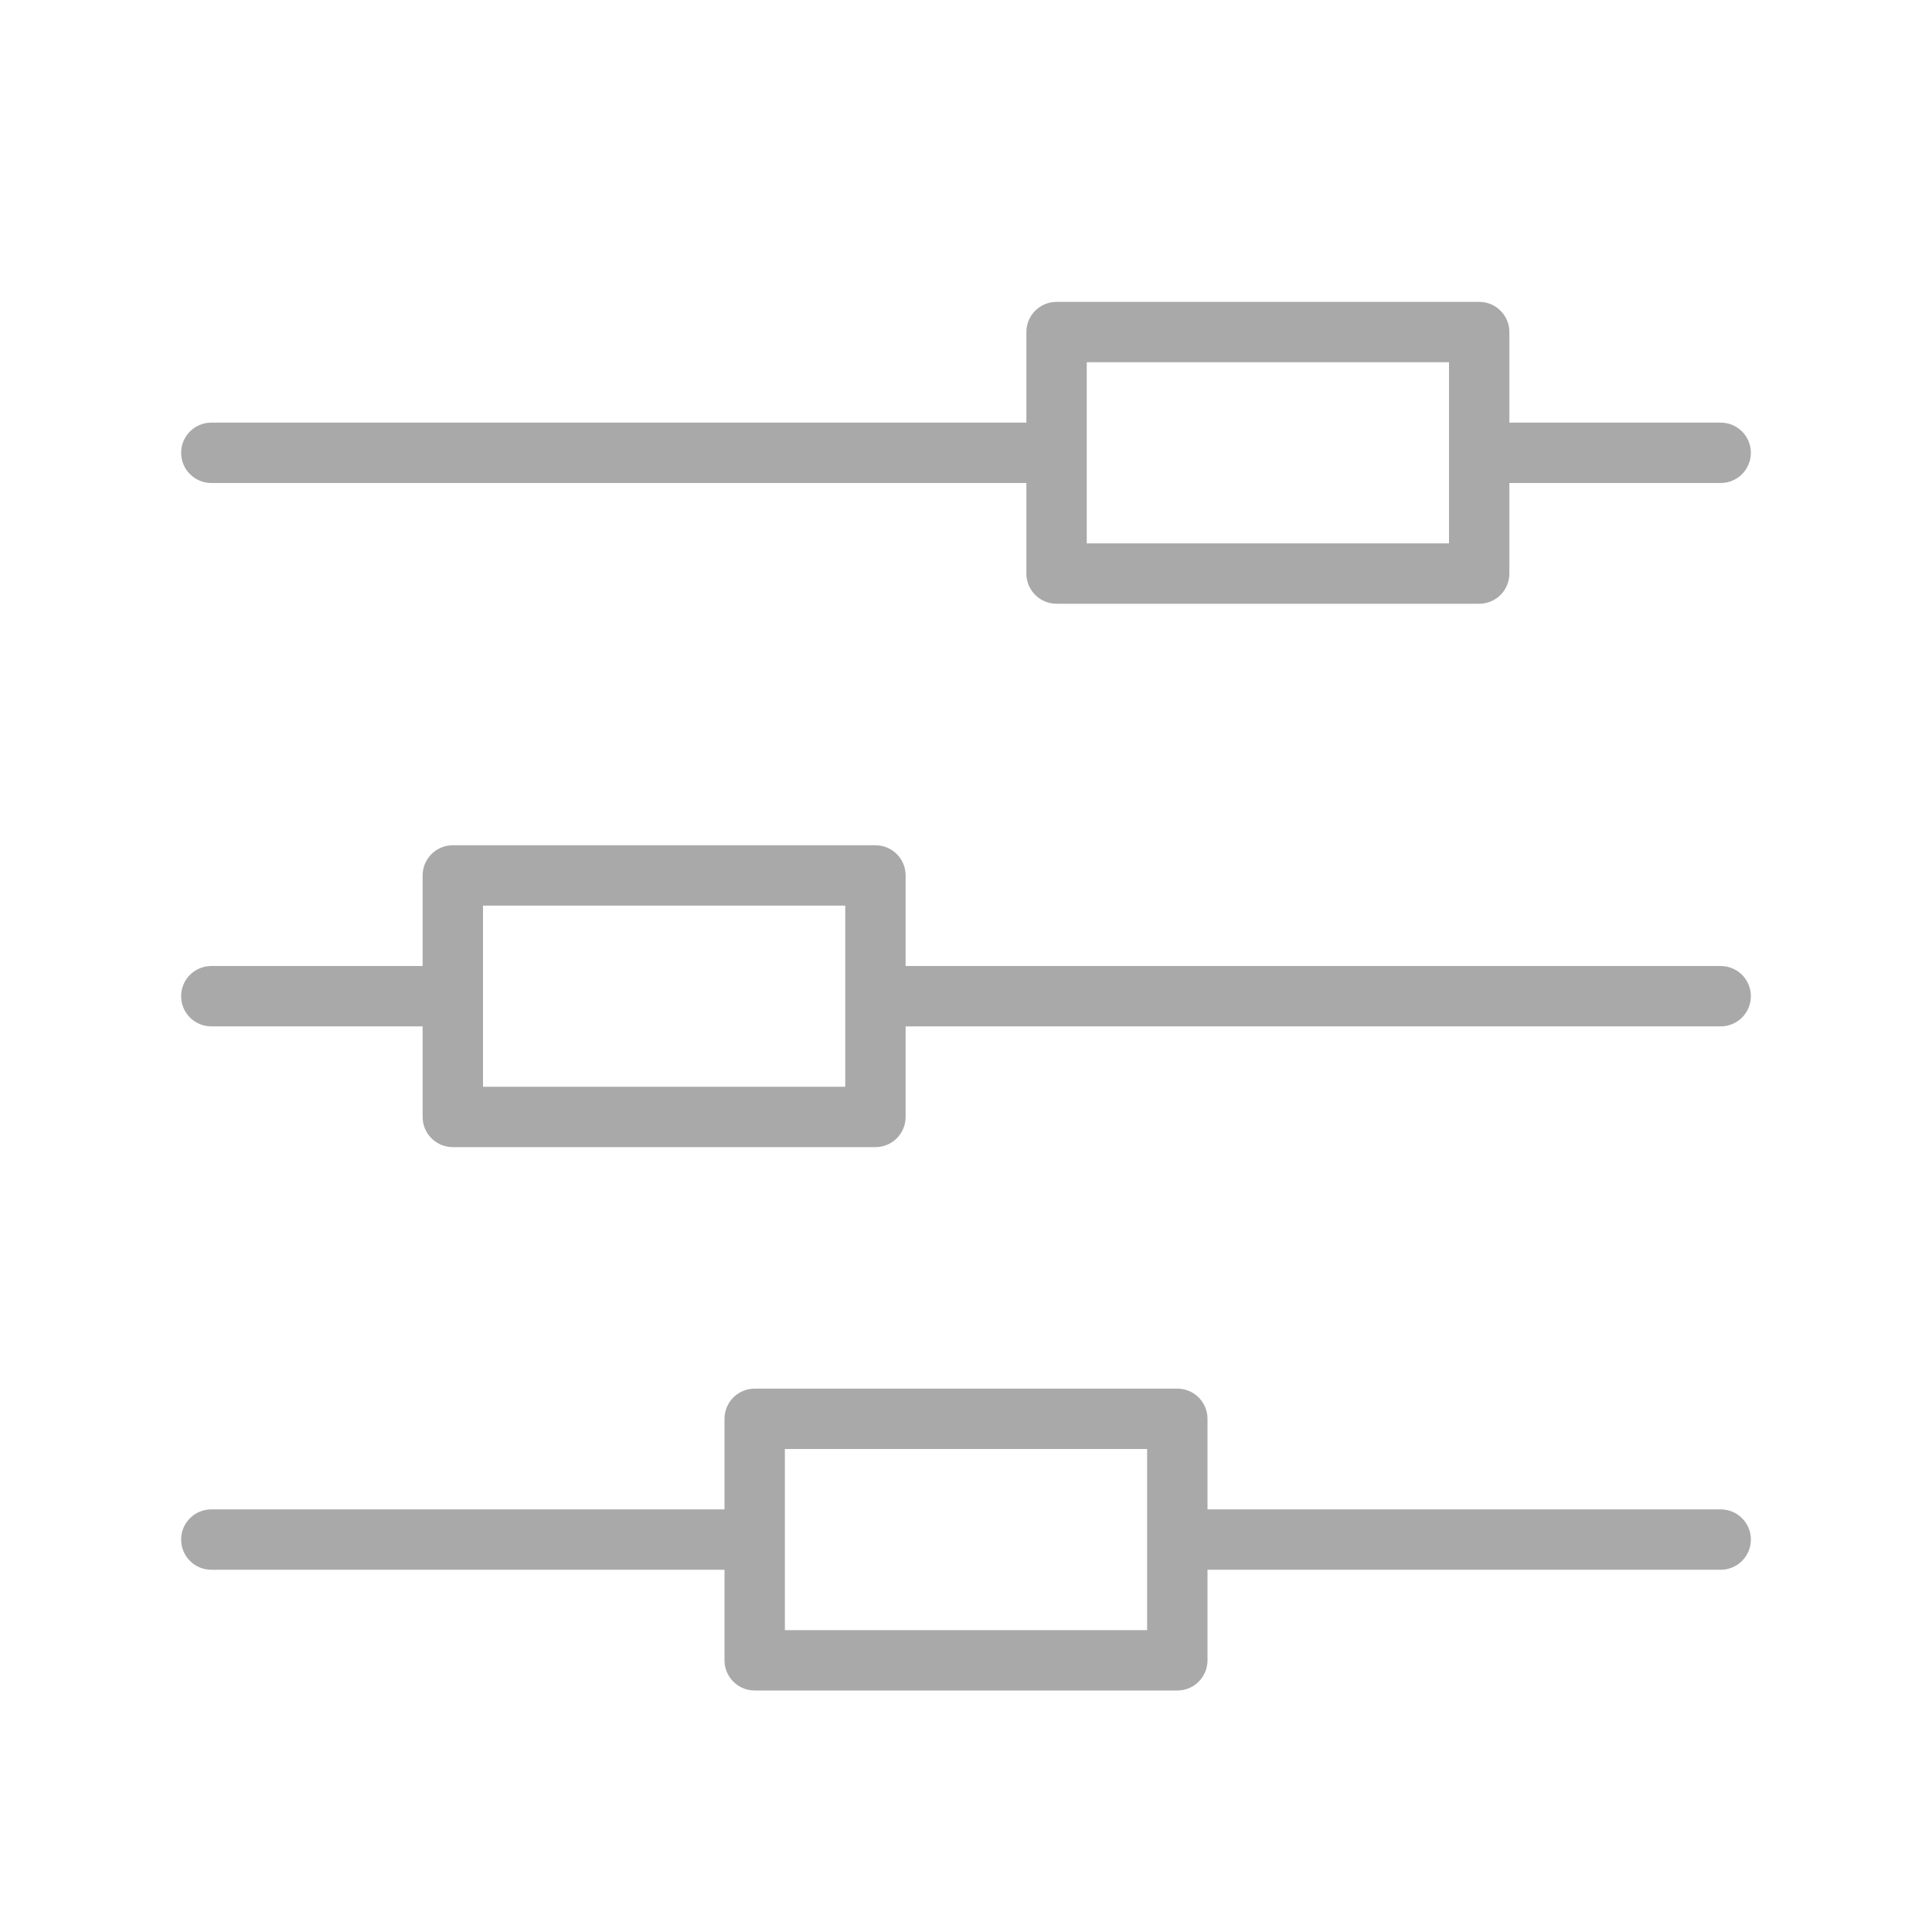 <?xml version="1.0" encoding="utf-8"?>
<!-- Generator: Adobe Illustrator 15.0.0, SVG Export Plug-In . SVG Version: 6.00 Build 0)  -->
<!DOCTYPE svg PUBLIC "-//W3C//DTD SVG 1.1//EN" "http://www.w3.org/Graphics/SVG/1.1/DTD/svg11.dtd">
<svg version="1.1" id="Layer_1" xmlns="http://www.w3.org/2000/svg" xmlns:xlink="http://www.w3.org/1999/xlink" x="0px" y="0px"
	 width="64px" height="64px" viewBox="0 0 64 64" enable-background="new 0 0 64 64" xml:space="preserve">
<title>sliders_side</title>
<path id="sliders_side" fill="#A9A9A9" d="M57,14h-7v-3c0-0.552-0.447-1-1-1H35c-0.553,0-1,0.448-1,1v3H7c-0.552,0-1,0.448-1,1
	s0.448,1,1,1h27v3c0,0.552,0.447,1,1,1h14c0.553,0,1-0.448,1-1v-3h7c0.553,0,1-0.448,1-1S57.553,14,57,14z M48,18H36v-6h12V18z
	 M57,32H30v-3c0-0.552-0.448-1-1-1H15c-0.552,0-1,0.448-1,1v3H7c-0.552,0-1,0.448-1,1c0,0.553,0.448,1,1,1h7v3c0,0.553,0.448,1,1,1
	h14c0.552,0,1-0.447,1-1v-3h27c0.553,0,1-0.447,1-1C58,32.448,57.553,32,57,32z M28,36H16v-6h12V36z M57,50H40v-3
	c0-0.553-0.447-1-1-1H25c-0.552,0-1,0.447-1,1v3H7c-0.552,0-1,0.447-1,1s0.448,1,1,1h17v3c0,0.553,0.448,1,1,1h14
	c0.553,0,1-0.447,1-1v-3h17c0.553,0,1-0.447,1-1S57.553,50,57,50z M38,54H26v-6h12V54z"/>
</svg>
